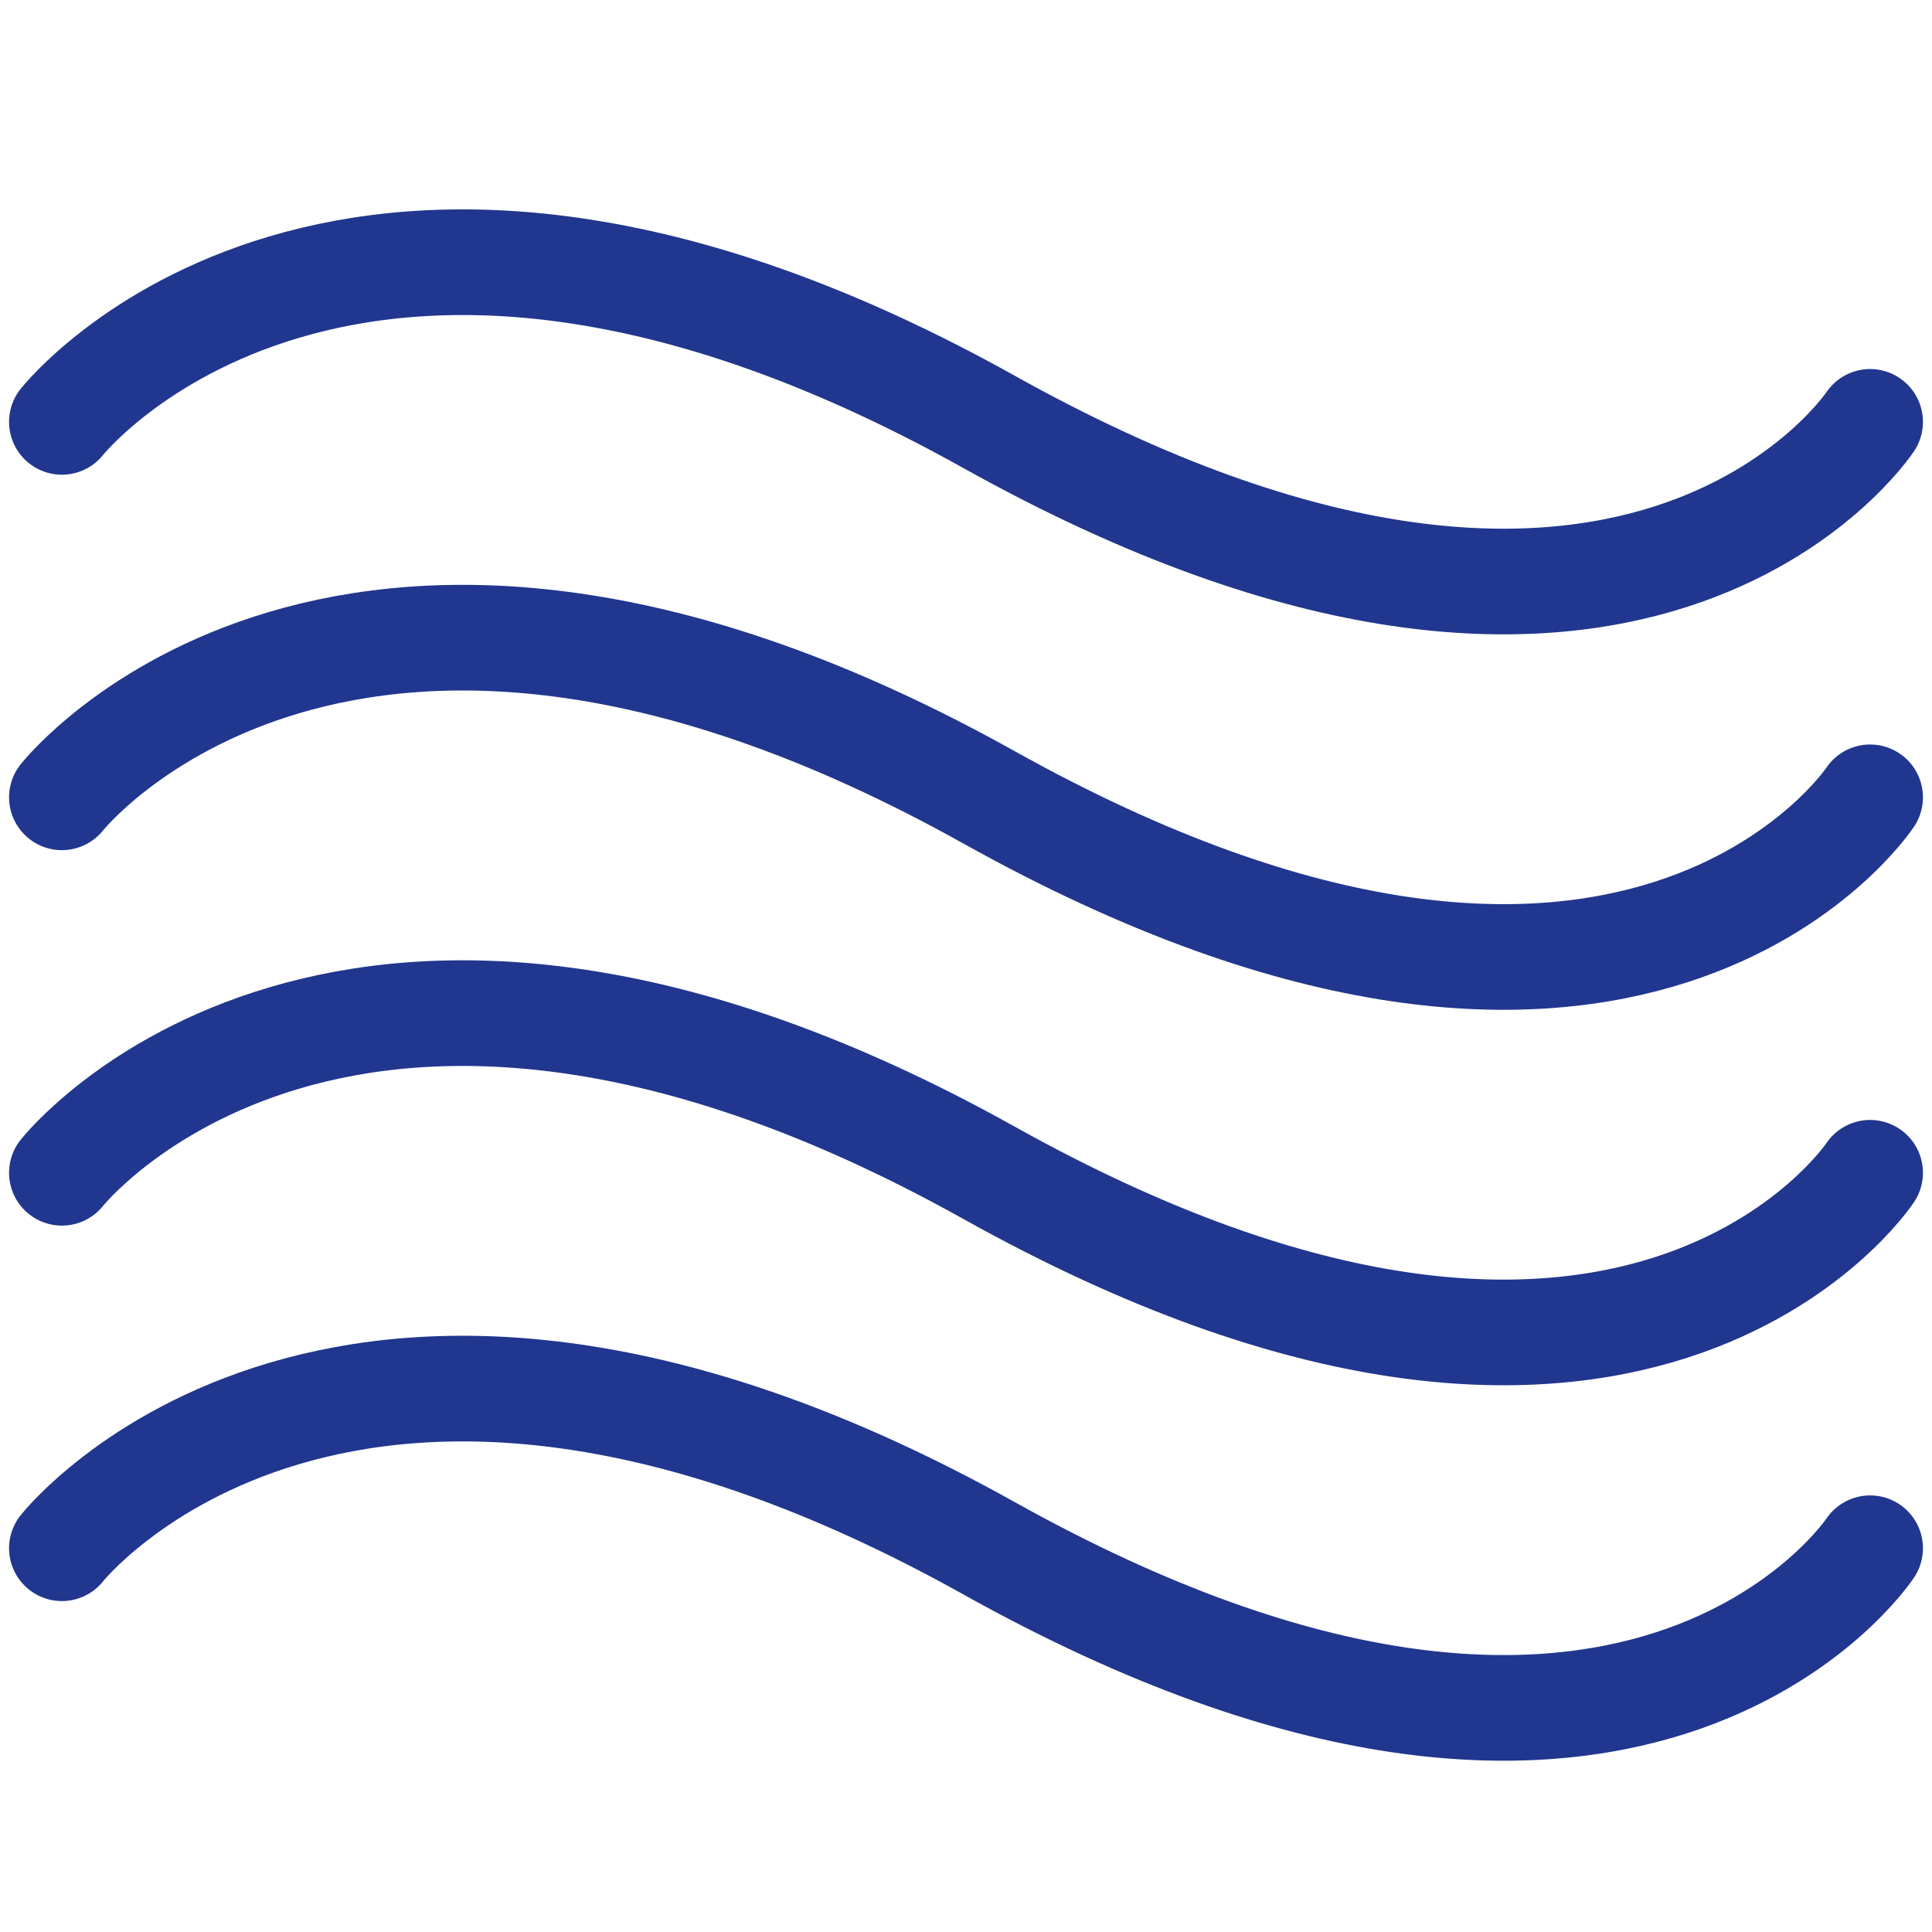 <svg id="Layer_1" data-name="Layer 1" xmlns="http://www.w3.org/2000/svg" viewBox="0 0 512 512"><path id="air-1" d="M16.4,111.8s75.1-95.2,245.7,0,233.5,0,233.5,0" fill="none" stroke="#21368E" stroke-linecap="round" stroke-linejoin="round" stroke-width="28"/><path id="air-2" d="M16.4,211.3s75.1-95.2,245.7,0,233.5,0,233.5,0" fill="none" stroke="#21368E" stroke-linecap="round" stroke-linejoin="round" stroke-width="28"/><path id="air-3" d="M16.4,310.8s75.1-95.2,245.7,0,233.5,0,233.5,0" fill="none" stroke="#21368E" stroke-linecap="round" stroke-linejoin="round" stroke-width="28"/><path id="air-4" d="M16.4,410.3s75.1-95.2,245.7,0,233.5,0,233.5,0" fill="none" stroke="#21368E" stroke-linecap="round" stroke-linejoin="round" stroke-width="28"/></svg>